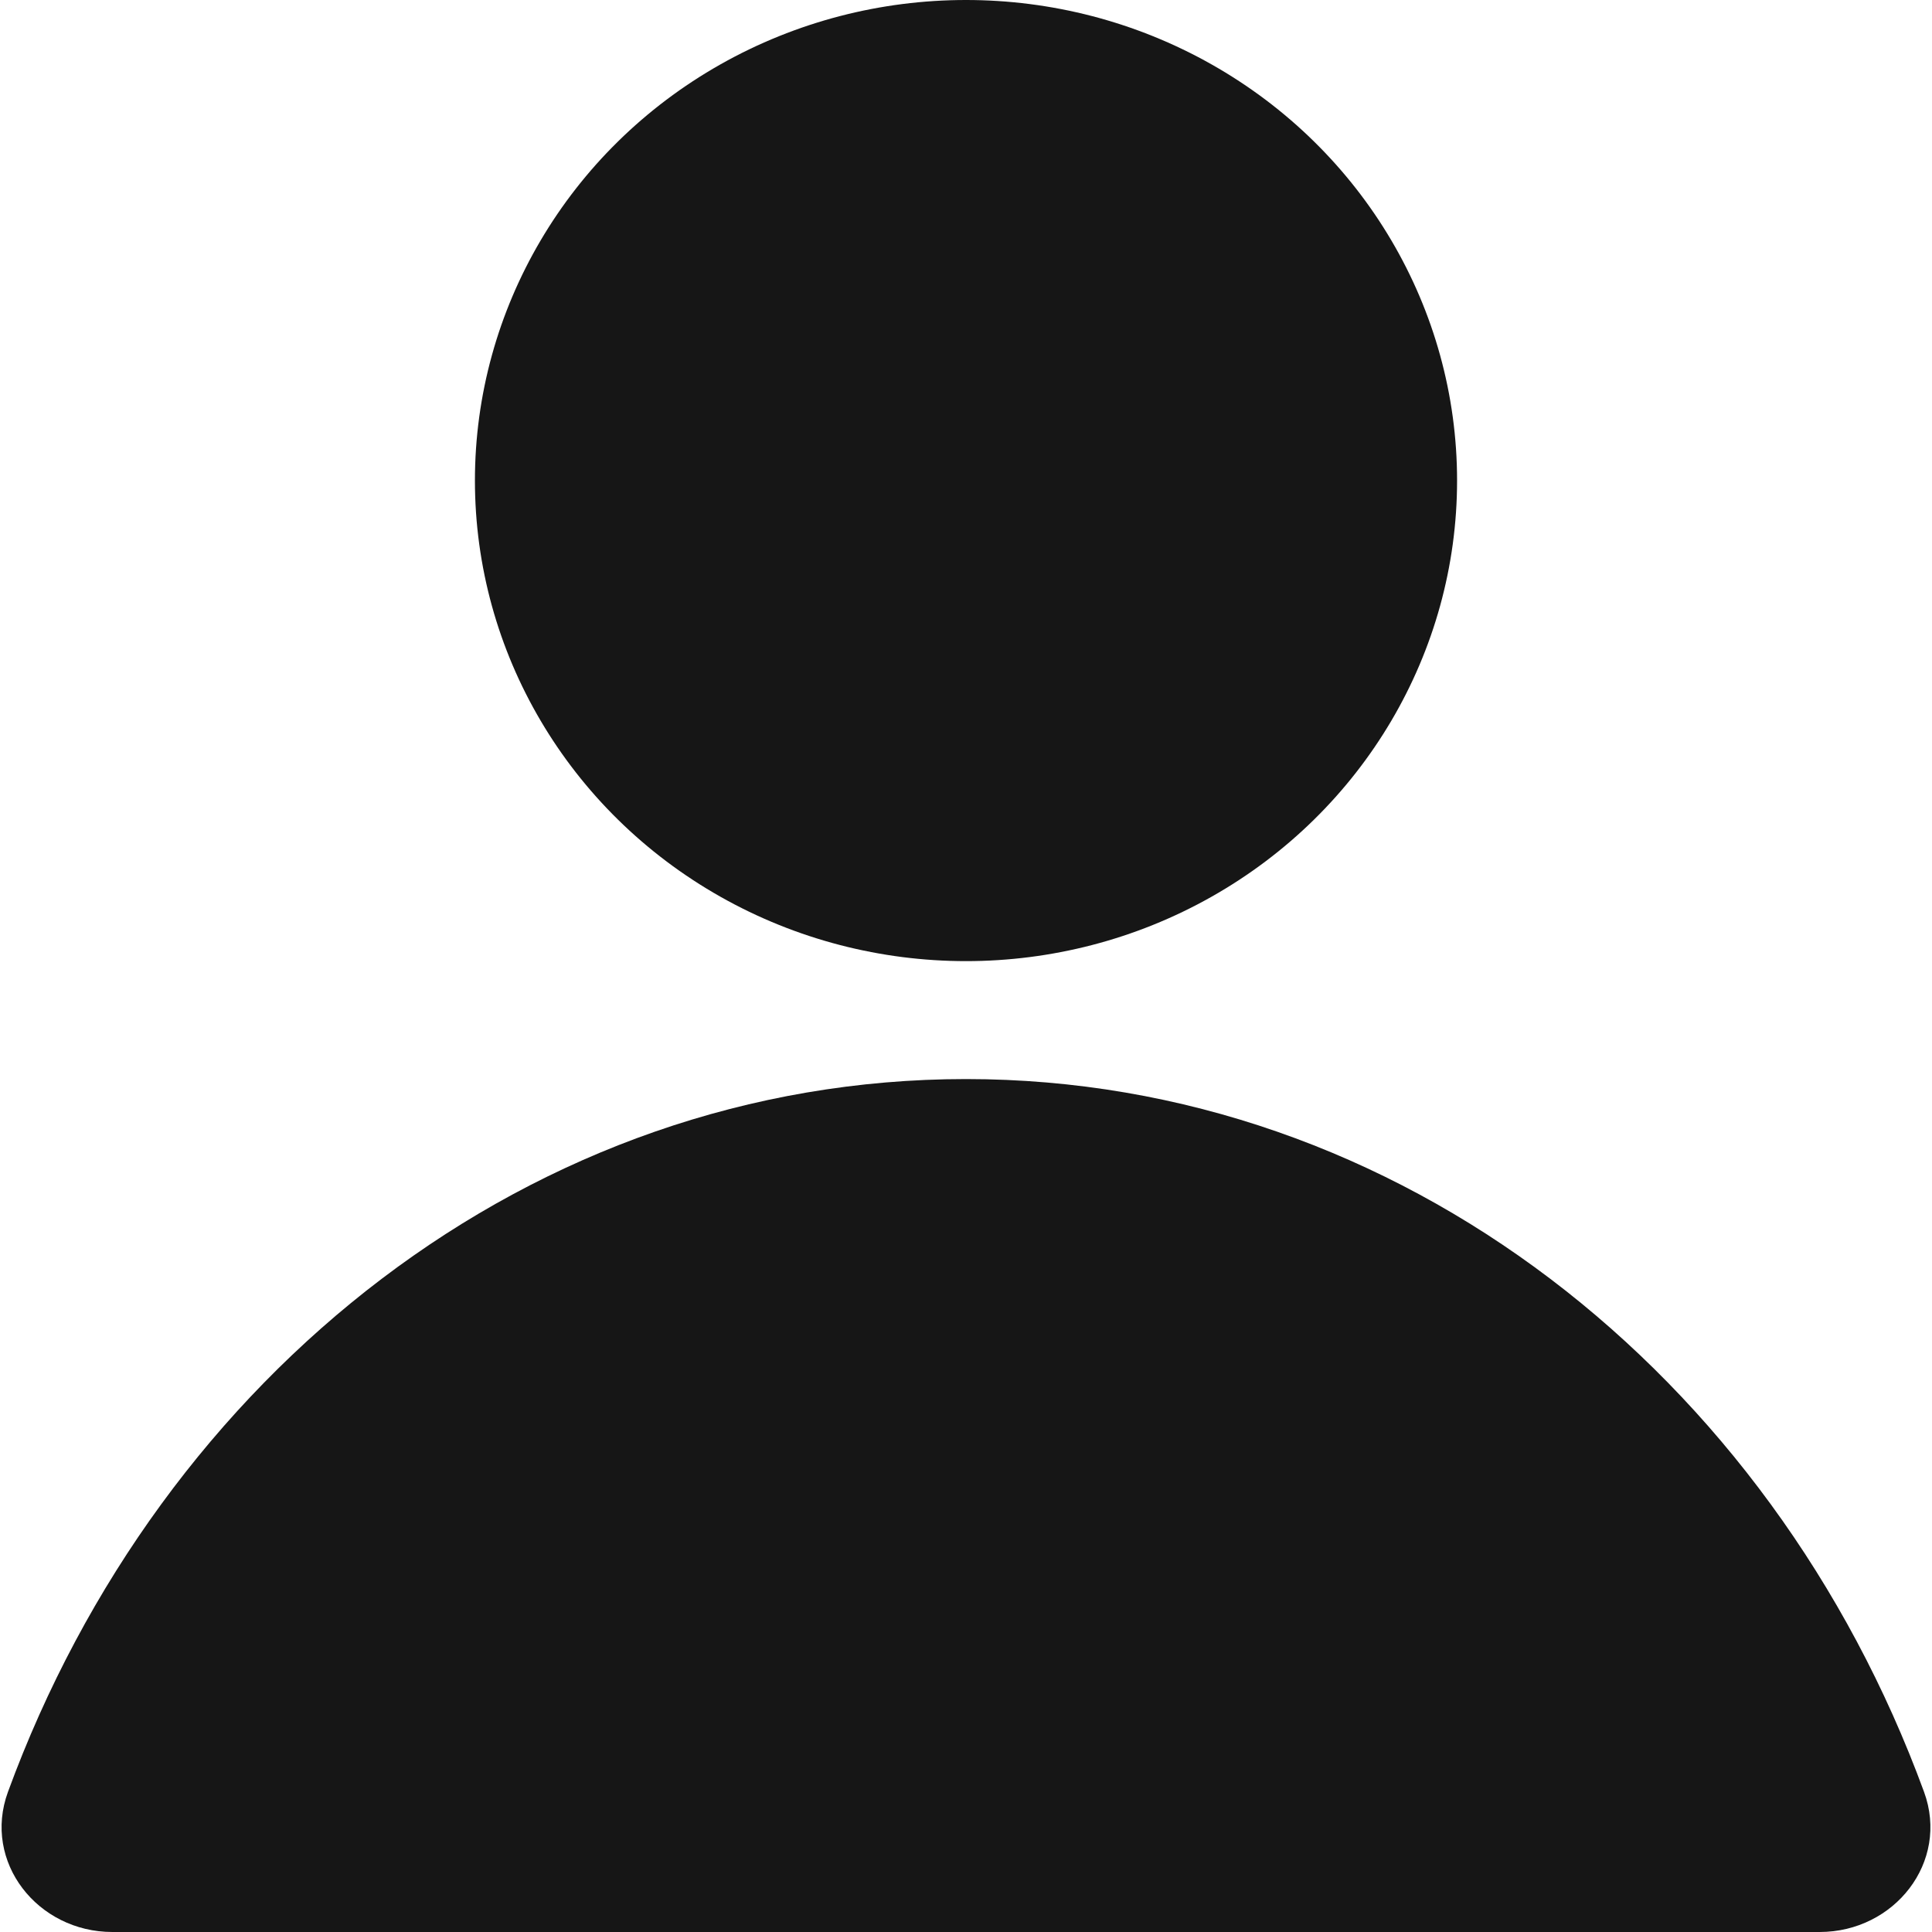 <svg width="50" height="50" viewBox="0 0 50 50" fill="none" xmlns="http://www.w3.org/2000/svg">
<ellipse cx="25" cy="12.437" rx="12.709" ry="12.437" fill="#161616"/>
<path fill-rule="evenodd" clip-rule="evenodd" d="M0.206 46.374C-0.459 48.19 0.974 50 2.908 50H47.092C49.026 50 50.459 48.19 49.794 46.374C45.831 35.558 36.223 27.926 25 27.926C13.777 27.926 4.169 35.558 0.206 46.374Z" fill="#161616"/>
</svg>
